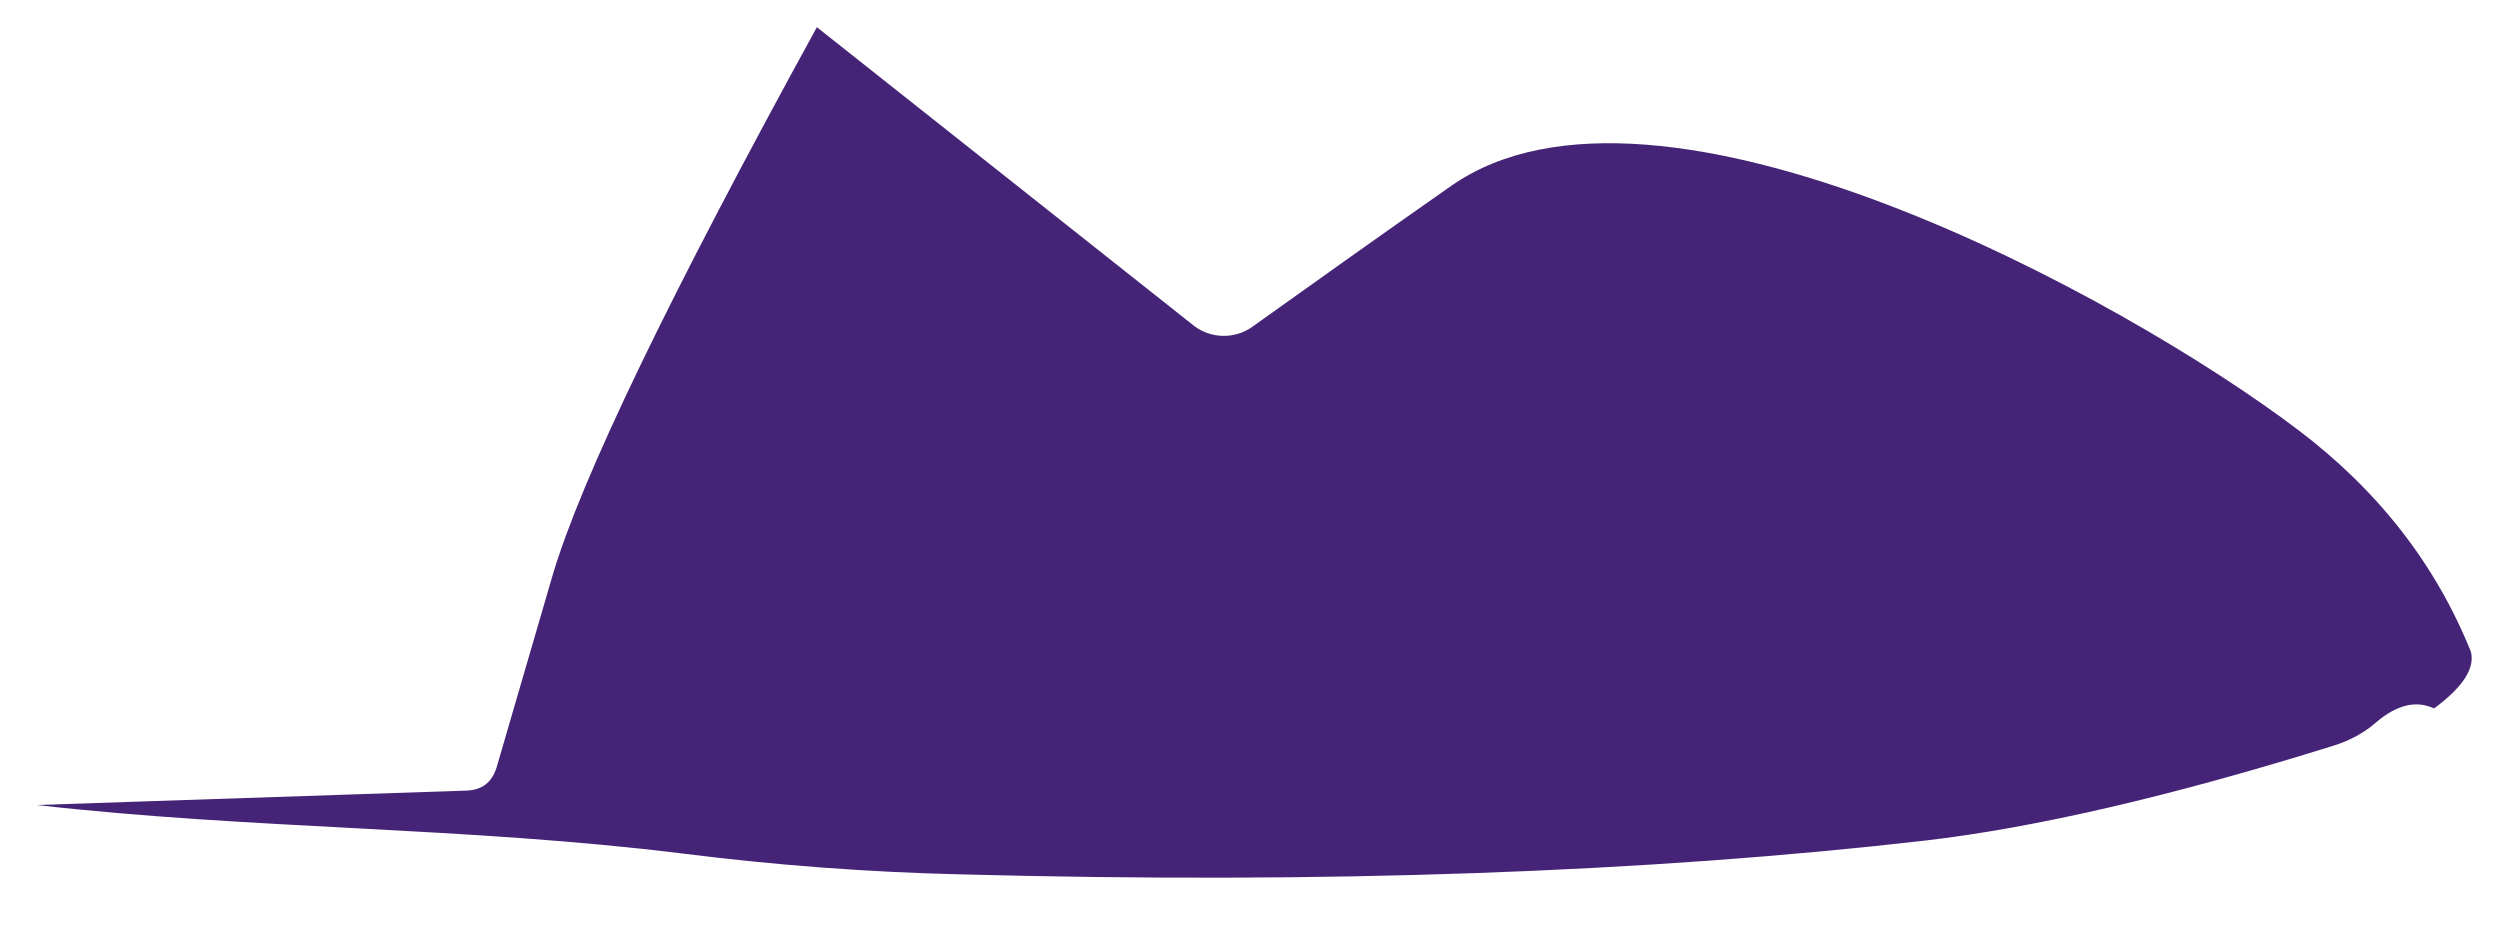 ﻿<?xml version="1.0" encoding="utf-8"?>
<svg version="1.1" xmlns:xlink="http://www.w3.org/1999/xlink" width="8px" height="3px" xmlns="http://www.w3.org/2000/svg">
  <g transform="matrix(1 0 0 1 -171 -393 )">
    <path d="M 1.768 1.842  C 1.86 1.531  2.142 0.947  2.614 0.087  L 3.82 1.042  C 3.874 1.084  3.951 1.086  4.007 1.046  C 4.217 0.896  4.429 0.745  4.645 0.594  C 5.304 0.135  6.796 0.953  7.353 1.375  C 7.61 1.569  7.795 1.807  7.907 2.086  C 7.92 2.139  7.881 2.199  7.789 2.267  C 7.731 2.24  7.67 2.255  7.603 2.312  C 7.564 2.346  7.52 2.369  7.471 2.385  C 6.949 2.548  6.512 2.649  6.159 2.69  C 5.271 2.792  4.243 2.829  3.074 2.798  C 2.779 2.791  2.484 2.769  2.19 2.732  C 1.489 2.645  0.81 2.655  0.117 2.576  L 1.49 2.53  C 1.542 2.529  1.574 2.504  1.589 2.456  C 1.649 2.25  1.709 2.045  1.768 1.842  Z " fill-rule="nonzero" fill="#452477" stroke="none" transform="matrix(1 0 0 1 171 393 )" />
  </g>
</svg>